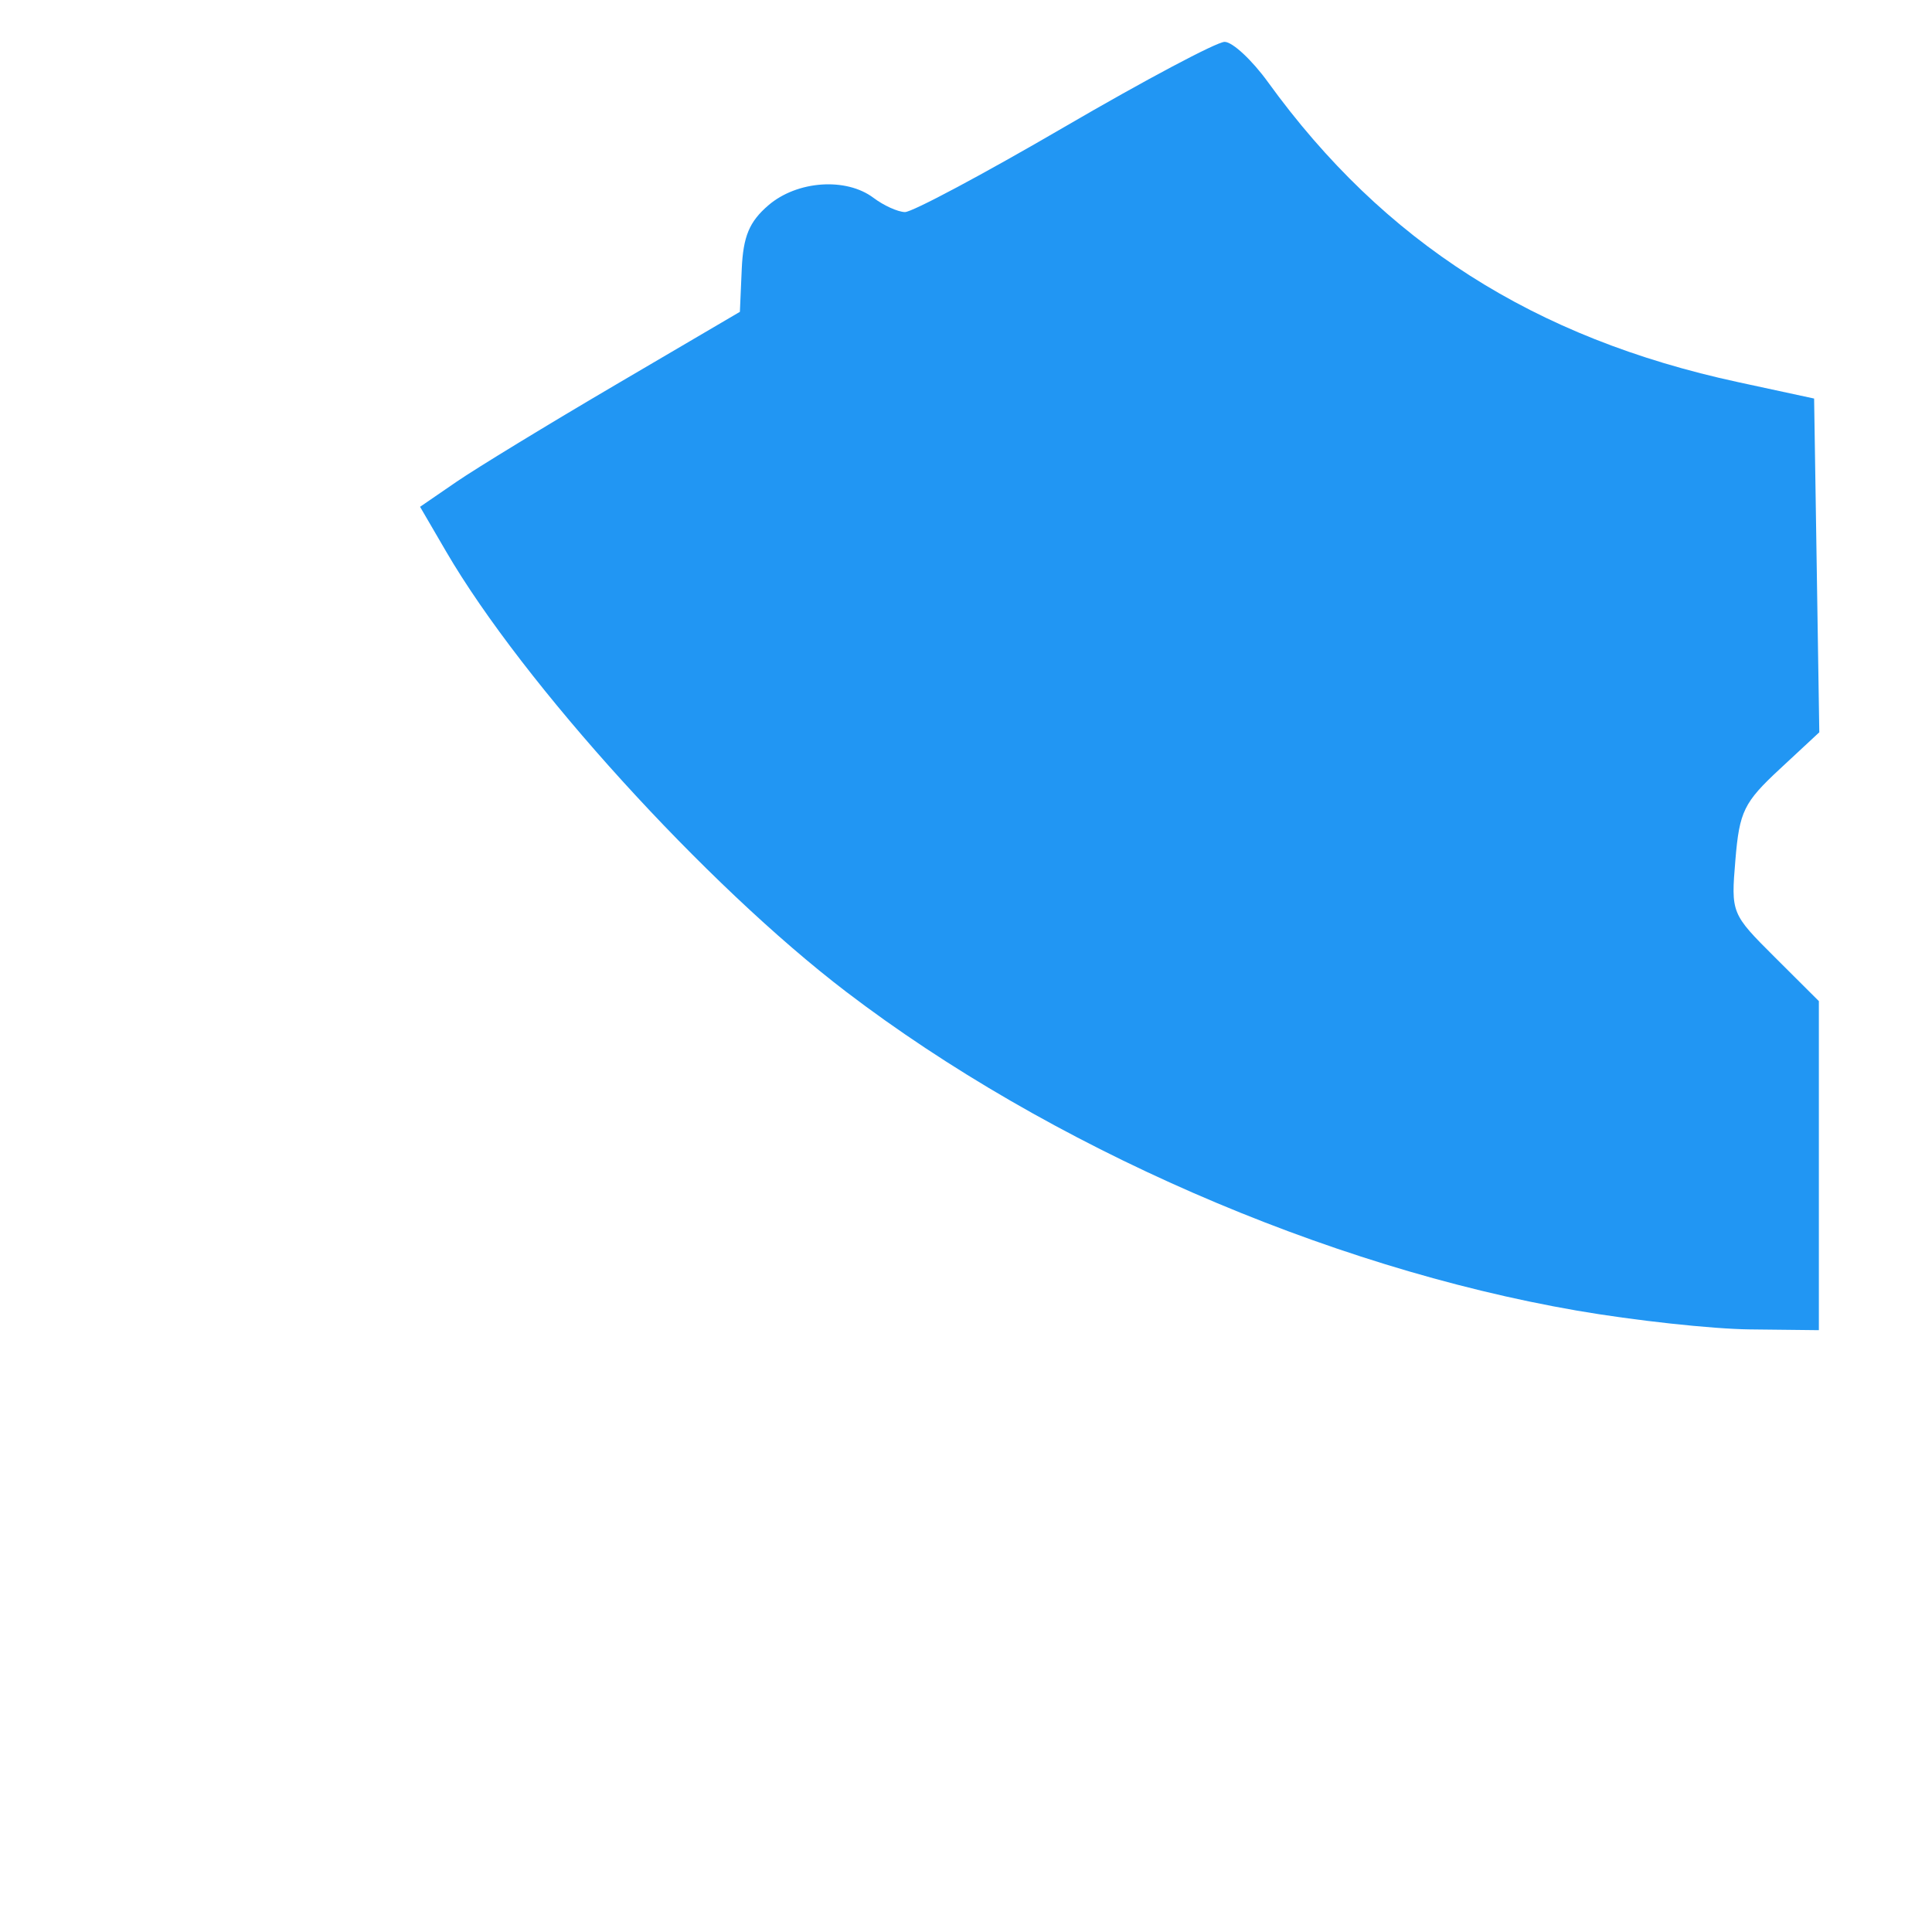 <?xml version="1.0" encoding="UTF-8" standalone="no"?>
<!-- Created with Inkscape (http://www.inkscape.org/) -->

<svg
   xmlns:dc="http://purl.org/dc/elements/1.1/"
   xmlns:cc="http://creativecommons.org/ns#"
   xmlns:rdf="http://www.w3.org/1999/02/22-rdf-syntax-ns#"
   xmlns:svg="http://www.w3.org/2000/svg"
   xmlns="http://www.w3.org/2000/svg"
   xmlns:sodipodi="http://sodipodi.sourceforge.net/DTD/sodipodi-0.dtd"
   xmlns:inkscape="http://www.inkscape.org/namespaces/inkscape"
   width="1200"
   height="1200"
   viewBox="0 0 1200 1200"
   id="svg2"
   version="1.1"
   inkscape:version="0.91 r13725"
   sodipodi:docname="cir5.svg">
  <defs
     id="defs4" />
  <sodipodi:namedview
     id="base"
     pagecolor="#dcdcc8"
     bordercolor="#666666"
     borderopacity="1.0"
     inkscape:pageopacity="0"
     inkscape:pageshadow="2"
     inkscape:zoom="0.48083333"
     inkscape:cx="294.28076"
     inkscape:cy="595.84055"
     inkscape:document-units="px"
     inkscape:current-layer="layer1"
     showgrid="true"
     inkscape:showpageshadow="false"
     borderlayer="true"
     units="px"
     inkscape:window-width="1366"
     inkscape:window-height="743"
     inkscape:window-x="0"
     inkscape:window-y="0"
     inkscape:window-maximized="1"
     objecttolerance="20"
     inkscape:snap-path-clip="true"
     inkscape:snap-path-mask="true"
     gridtolerance="10"
     inkscape:snap-perpendicular="true"
     inkscape:snap-tangential="true">
    <inkscape:grid
       type="xygrid"
       id="grid3338"
       color="#ffffff"
       opacity="0.125"
       empcolor="#ffffff"
       empopacity="0.251"
       spacingx="10"
       spacingy="10" />
  </sodipodi:namedview>
  <g
     inkscape:label="Layer 1"
     inkscape:groupmode="layer"
     id="layer1"
     transform="translate(0,147.638)">
    <path
       inkscape:connector-curvature="0"
       id="path3353"
       d="M 979.162,666.357 C 823.1,639.341 651.49,564.441 525.613,468.403 438.437,401.892 324.872,276.909 277.056,194.855 l -16.146,-27.706 22.561,-15.491 c 12.409,-8.52 57.104,-35.768 99.322,-60.55 l 76.76,-45.058 1.151,-26.477 c 0.887,-20.389 4.696,-29.521 16.567,-39.715 17.825,-15.308 48.243,-17.451 65.294,-4.6 6.304,4.751 15.079,8.723 19.501,8.826 4.422,0.103 48.919,-23.642 98.884,-52.767 49.964,-29.125 94.822,-52.954 99.683,-52.954 4.861,0 16.98,11.253 26.931,25.006 71.926,99.41 165.284,158.991 291.975,186.339 l 47.237,10.197 1.611,103.648 1.611,103.648 -24.665,22.926 c -22.189,20.625 -24.943,26.273 -27.44,56.276 -2.759,33.151 -2.612,33.512 24.53,60.559 l 27.305,27.209 0,102.191 0,102.191 -42.809,-0.475 c -23.544,-0.261 -72.037,-5.535 -107.76,-11.719 z"
       style="fill:#2196f3"
       sodipodi:nodetypes="csscsscsssssssscccssscccccc" />
  </g>
</svg>

